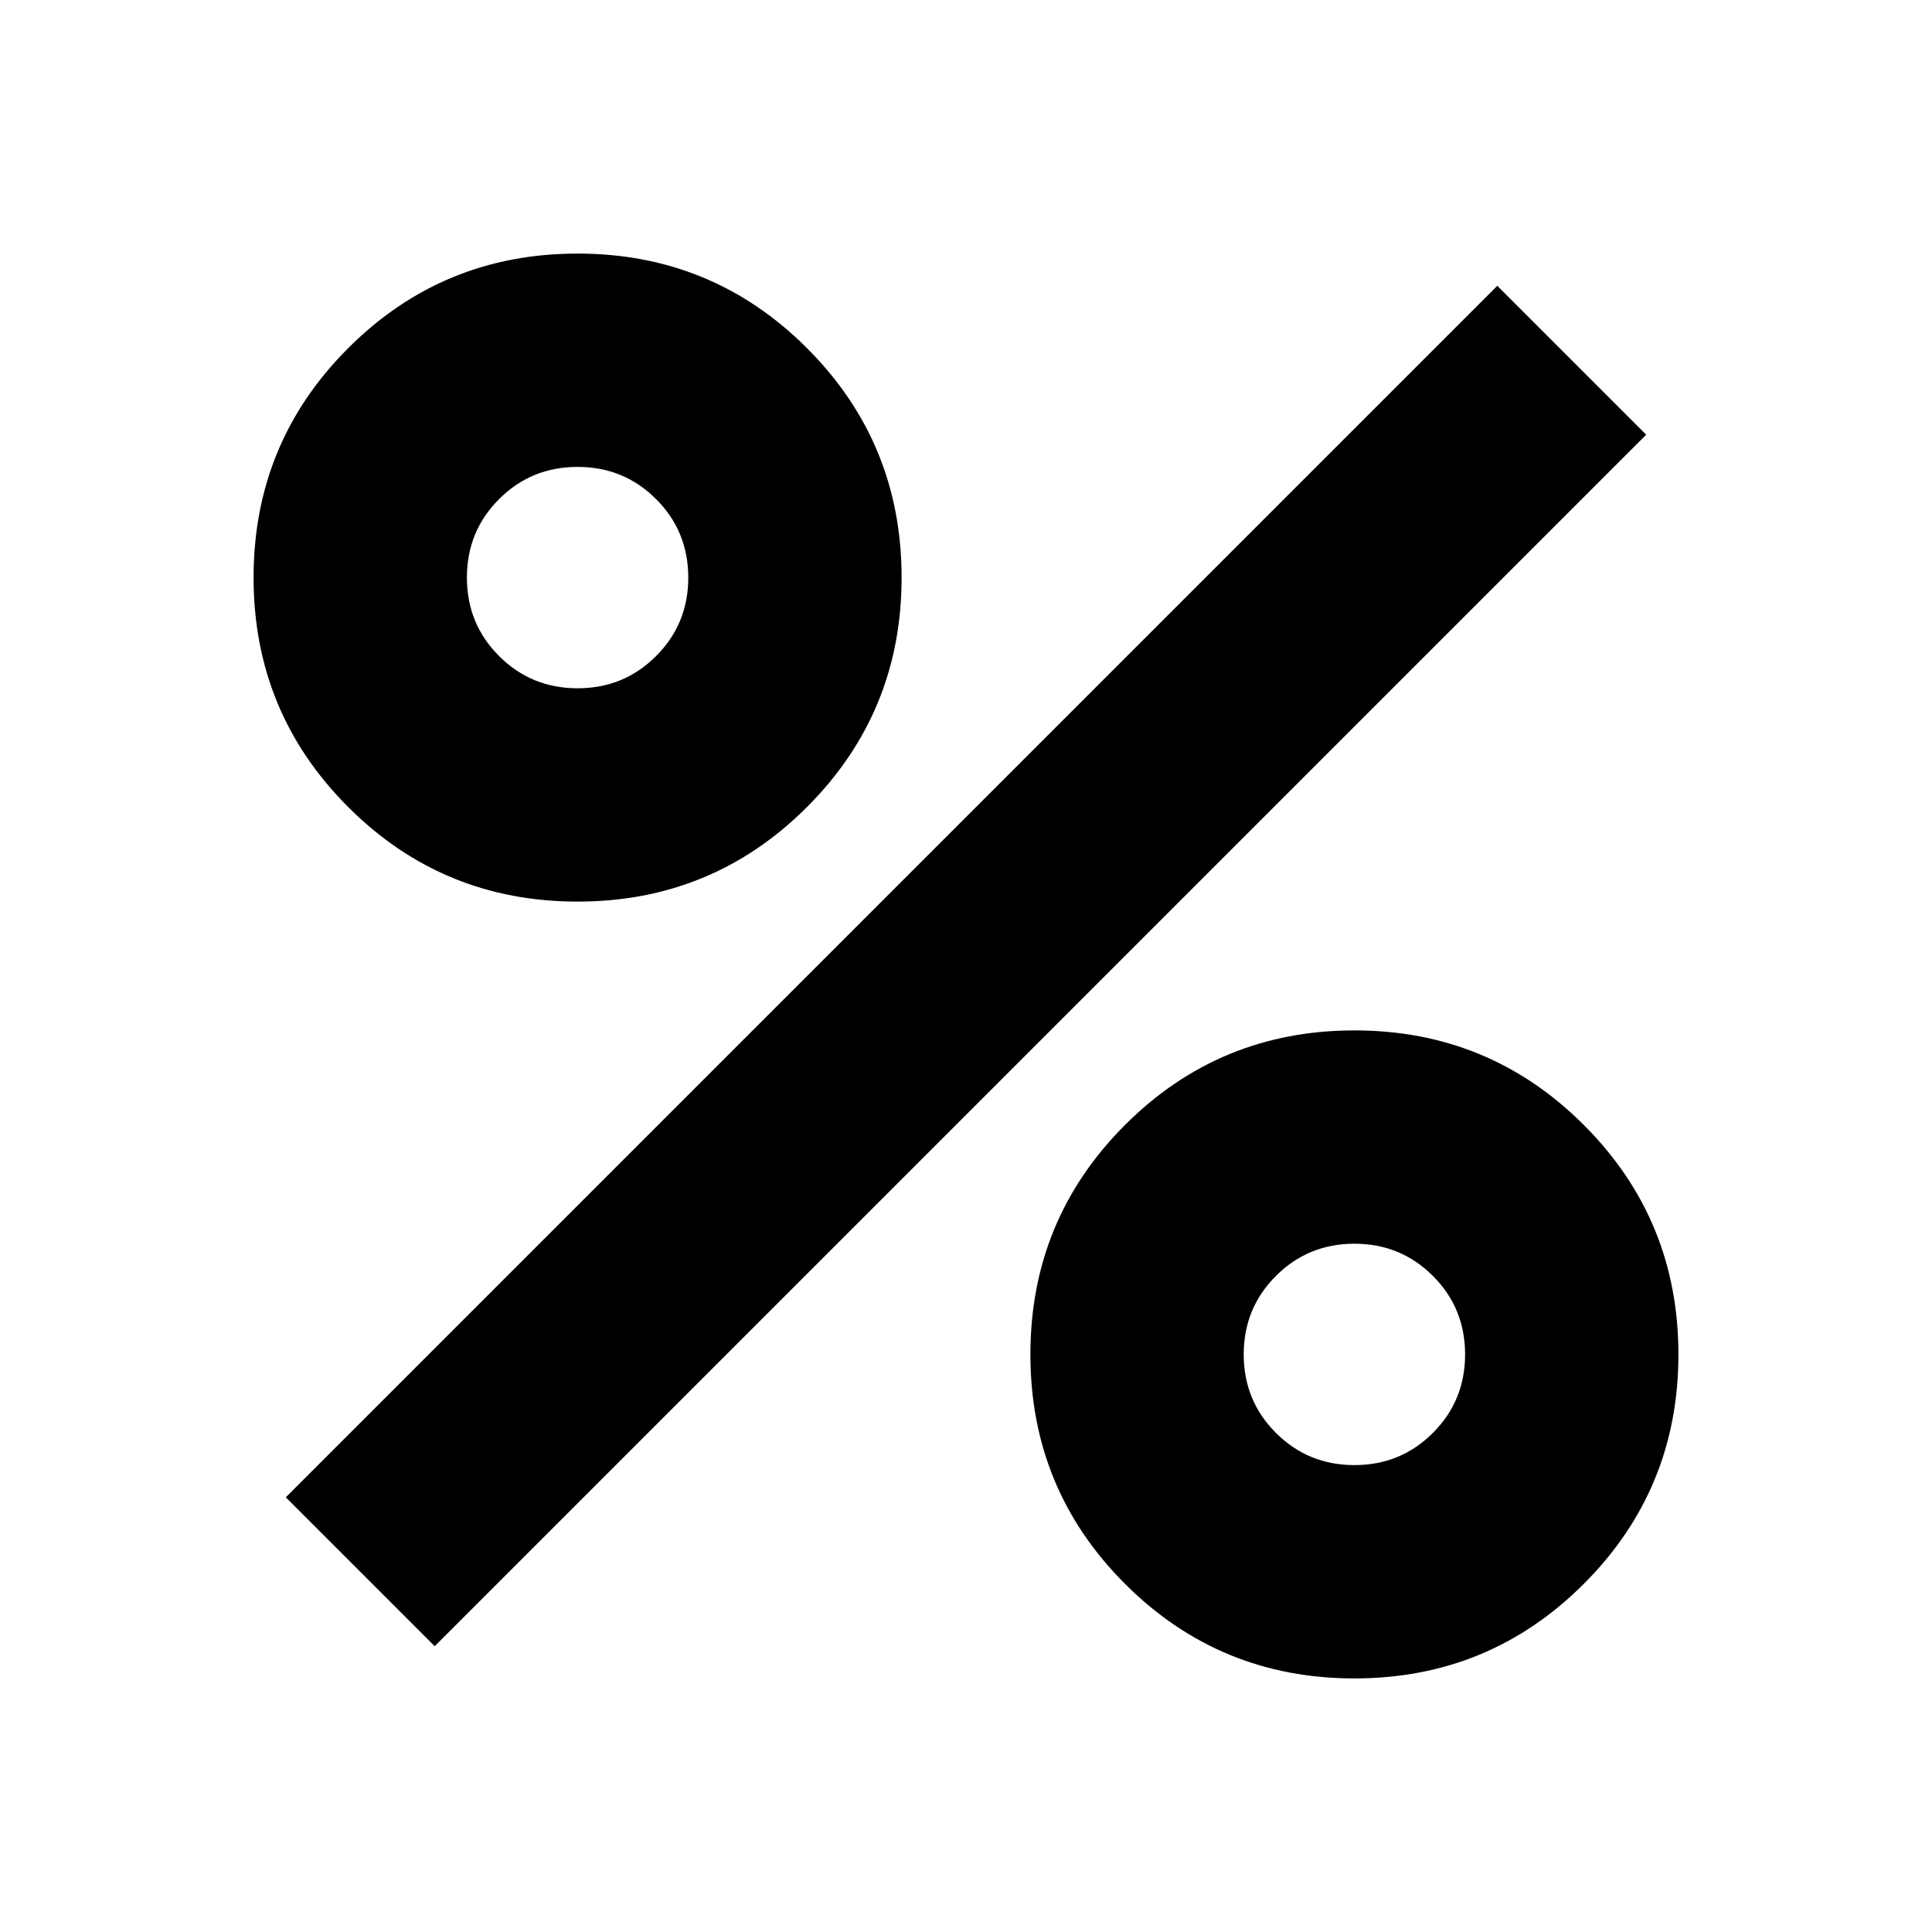 <svg xmlns="http://www.w3.org/2000/svg" height="24" width="24"><path d="M7.175 11.2q-1.675 0-2.85-1.175T3.15 7.175q0-1.675 1.175-2.85t2.85-1.175q1.675 0 2.85 1.175t1.175 2.85q0 1.675-1.175 2.85T7.175 11.2Zm0-2.65q.575 0 .975-.4t.4-.975q0-.575-.4-.975t-.975-.4q-.575 0-.975.4t-.4.975q0 .575.4.975t.975.4Zm9.65 12.3q-1.675 0-2.85-1.175t-1.175-2.85q0-1.675 1.175-2.85t2.85-1.175q1.675 0 2.85 1.175t1.175 2.85q0 1.675-1.175 2.85t-2.85 1.175Zm0-2.65q.575 0 .975-.4t.4-.975q0-.575-.4-.975t-.975-.4q-.575 0-.975.4t-.4.975q0 .575.4.975t.975.4ZM5.4 20.45 3.55 18.6 18.6 3.55l1.85 1.85Z"/></svg>